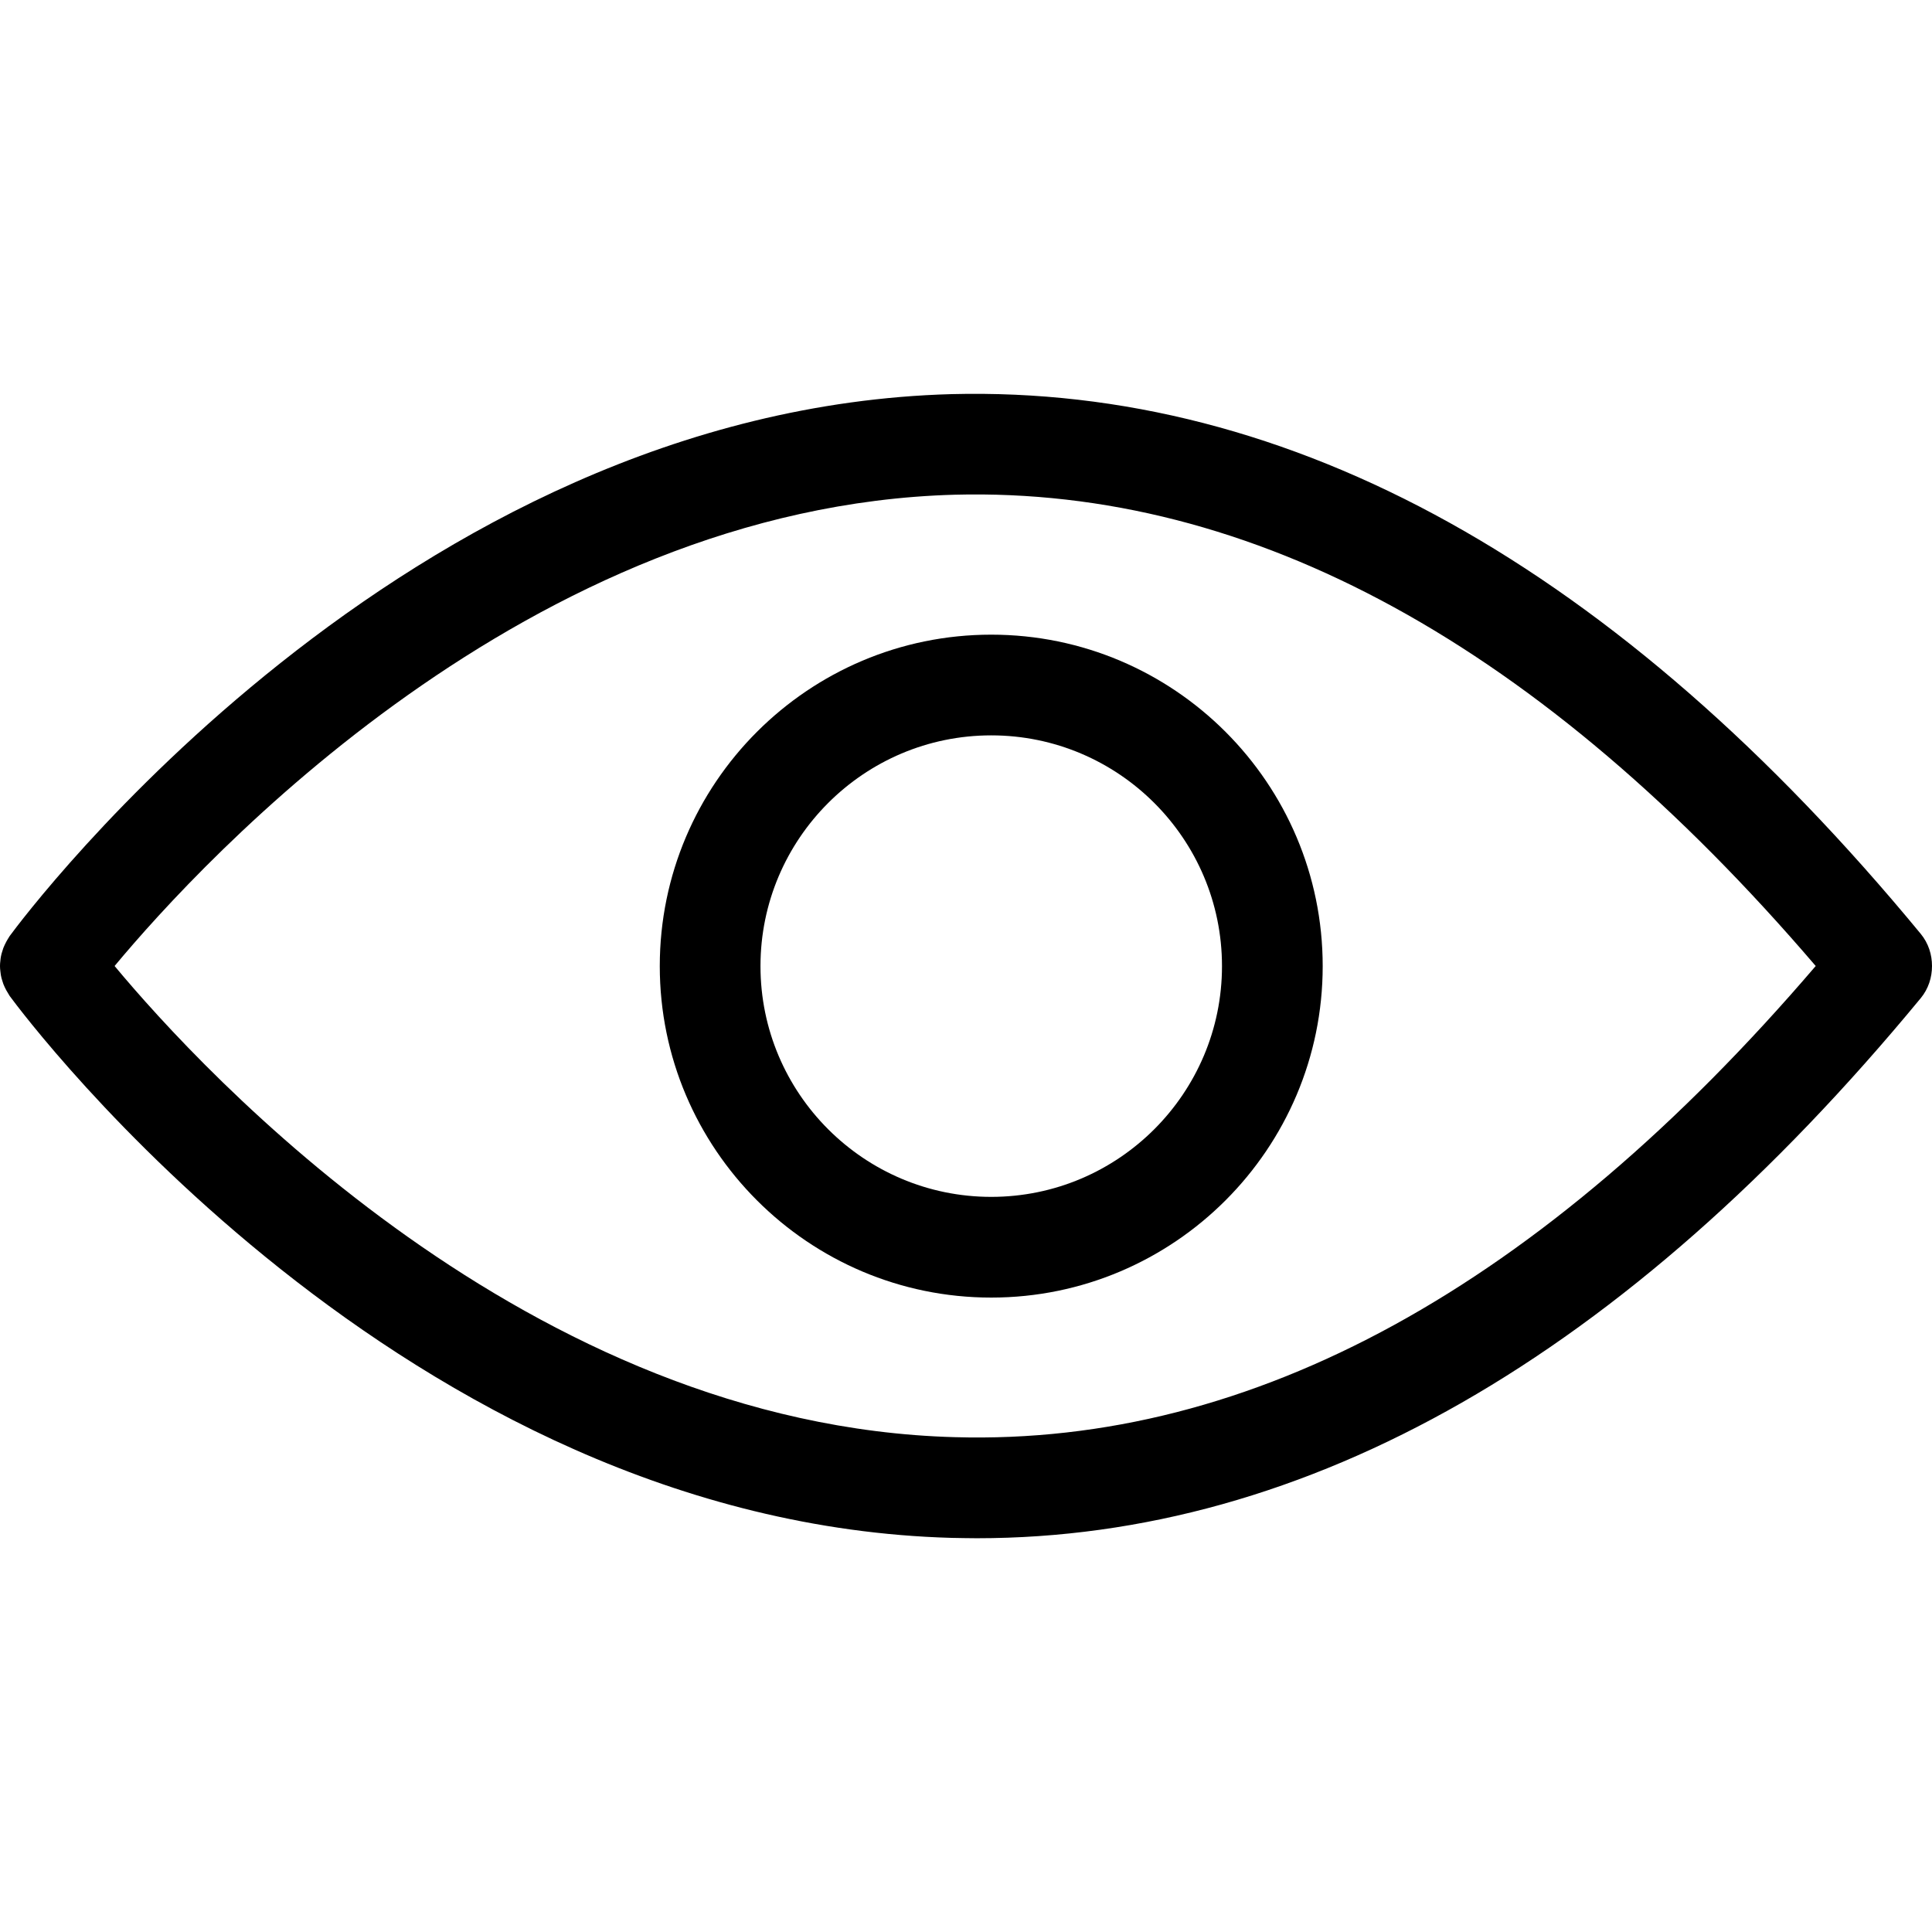 <svg width="16" height="16" viewBox="0 0 16 16" fill="none" xmlns="http://www.w3.org/2000/svg"><path d="M15.907 7.734C13.395 4.689 10.694 3.192 7.879 3.264C3.337 3.391 0.211 7.574 0.08 7.752C0.074 7.76 0.07 7.77 0.064 7.778C0.06 7.785 0.056 7.792 0.052 7.799C0.043 7.816 0.035 7.833 0.028 7.85C0.025 7.858 0.022 7.867 0.02 7.875C0.014 7.891 0.01 7.908 0.007 7.925C0.005 7.935 0.004 7.946 0.003 7.957C0.001 7.971 0 7.986 0 8C0 8.014 0.001 8.028 0.003 8.043C0.004 8.054 0.005 8.064 0.007 8.075C0.01 8.092 0.014 8.108 0.02 8.125C0.022 8.133 0.025 8.142 0.028 8.15C0.035 8.167 0.043 8.184 0.052 8.201C0.056 8.208 0.06 8.214 0.064 8.221C0.07 8.23 0.074 8.239 0.08 8.248C0.211 8.426 3.337 12.609 7.879 12.736C7.949 12.737 8.019 12.739 8.089 12.739C10.828 12.739 13.457 11.235 15.907 8.266C15.971 8.188 16 8.094 16 8C16 7.906 15.971 7.812 15.907 7.734ZM7.907 11.902C4.376 11.806 1.678 8.876 0.949 8C1.678 7.124 4.376 4.194 7.907 4.097C10.372 4.033 12.766 5.346 15.037 8C12.766 10.654 10.374 11.973 7.907 11.902Z" fill="black"/><path d="M8.209 5.256C6.695 5.256 5.464 6.487 5.464 8.001C5.464 9.514 6.695 10.746 8.209 10.746C9.723 10.746 10.954 9.514 10.954 8.001C10.954 6.487 9.723 5.256 8.209 5.256ZM8.209 9.912C7.155 9.912 6.298 9.055 6.298 8.001C6.298 6.947 7.155 6.09 8.209 6.09C9.263 6.09 10.12 6.947 10.12 8.001C10.12 9.054 9.263 9.912 8.209 9.912Z" fill="black"/></svg>